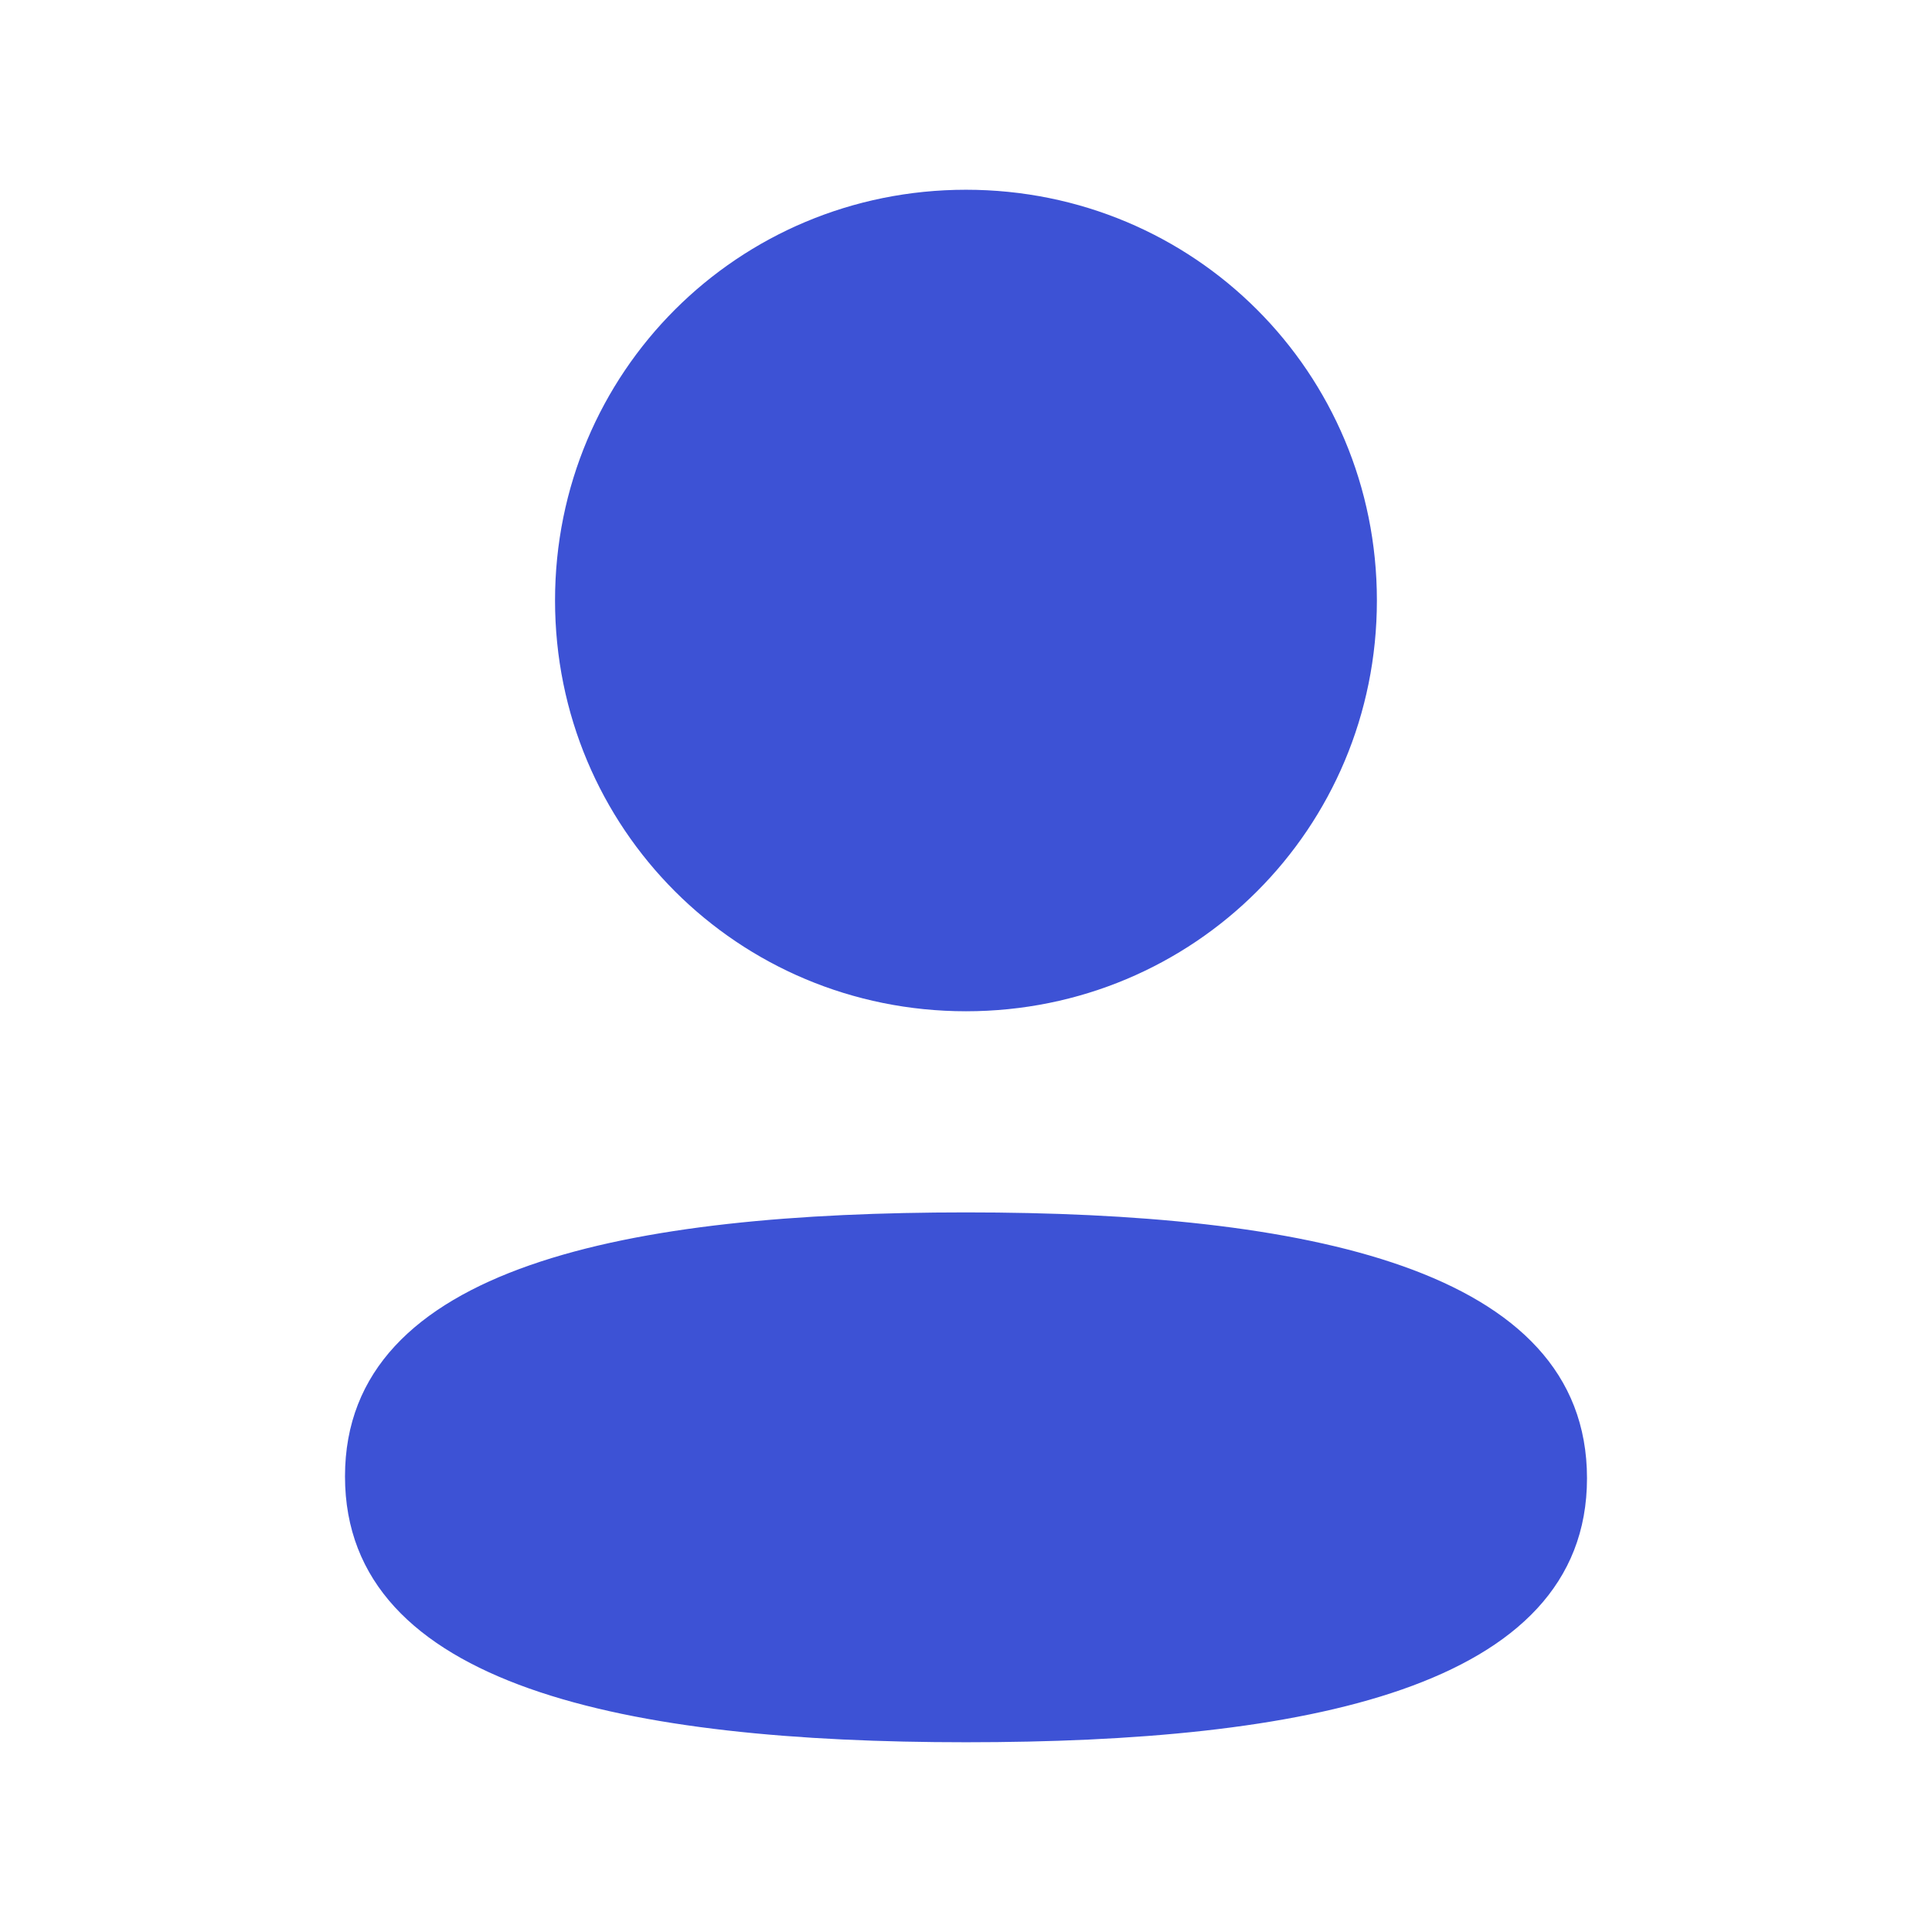 <svg width="28" height="28" viewBox="0 0 28 28" fill="none" xmlns="http://www.w3.org/2000/svg">
<path fill-rule="evenodd" clip-rule="evenodd" d="M19.955 8.702C19.955 12.007 17.306 14.656 14 14.656C10.694 14.656 8.044 12.007 8.044 8.702C8.044 5.398 10.694 2.75 14 2.75C17.306 2.75 19.955 5.398 19.955 8.702ZM14 25.25C9.12 25.25 5 24.457 5 21.397C5 18.336 9.146 17.571 14 17.571C18.881 17.571 23 18.364 23 21.424C23 24.485 18.854 25.25 14 25.25Z" fill="#3D52D5"/>
</svg>
